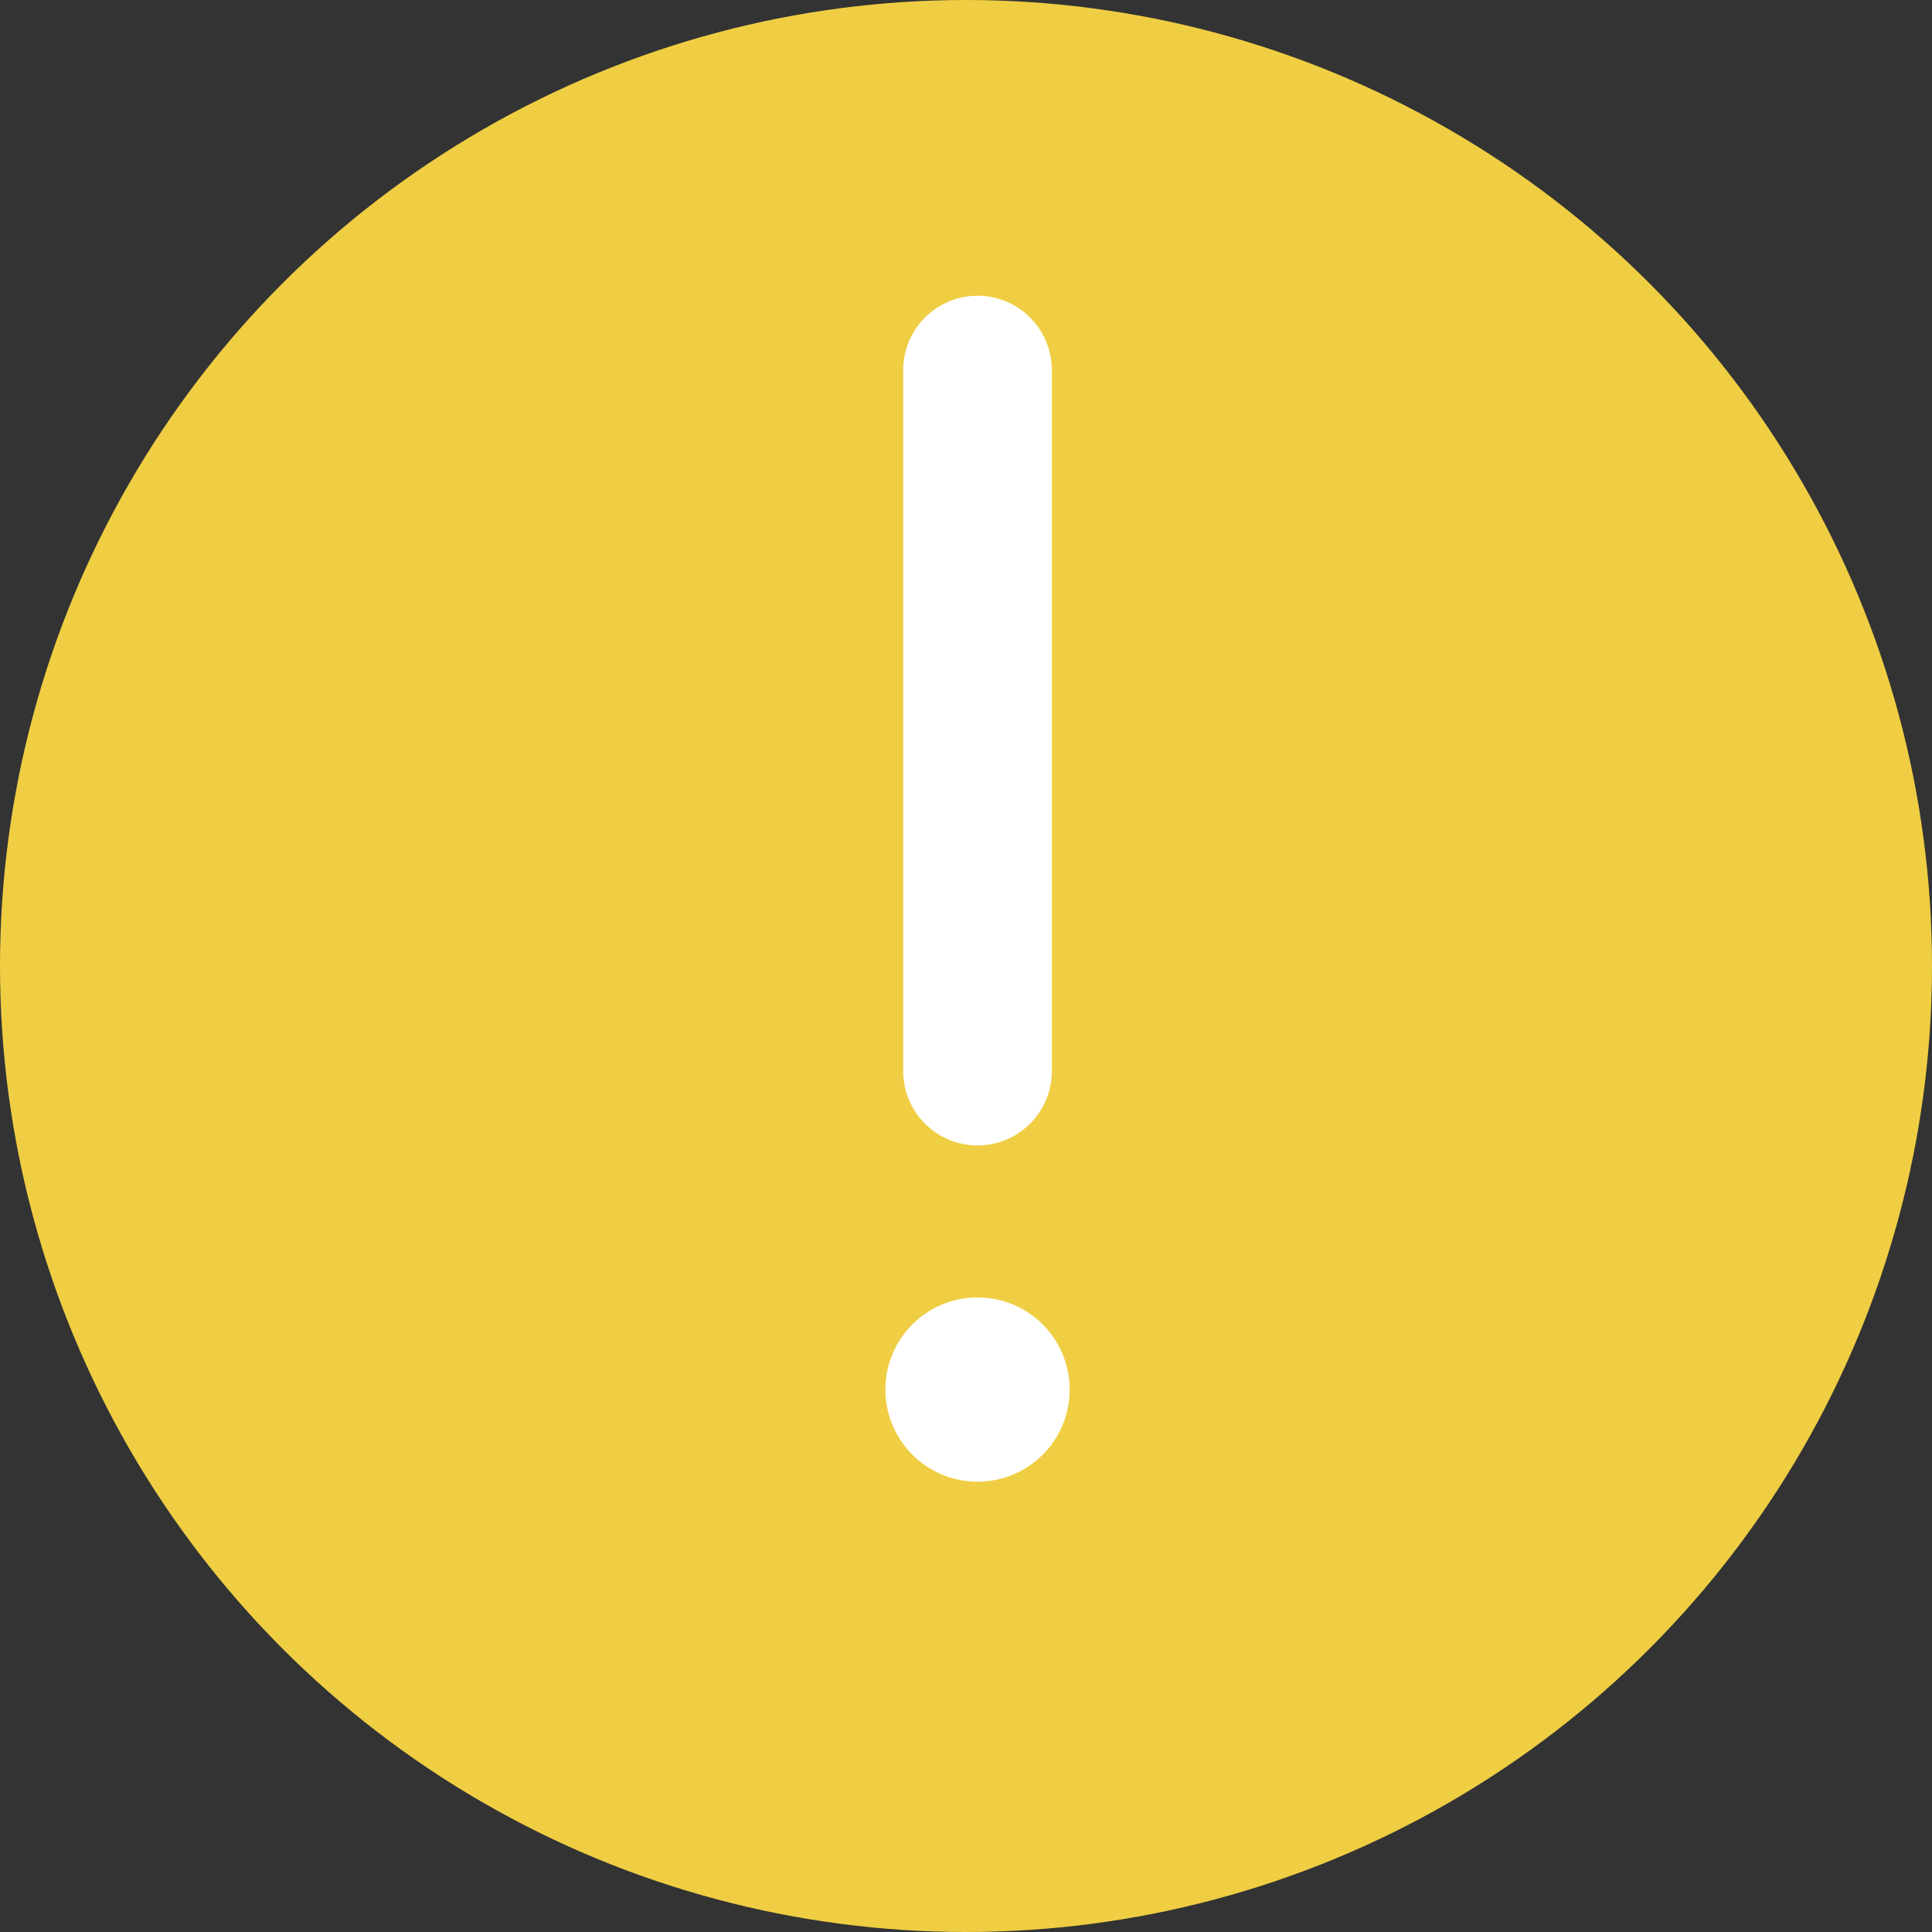 <svg xmlns="http://www.w3.org/2000/svg" viewBox="0 0 52 52"><rect x="0" y="0" width="52" height="52" fill="#333333" stroke="none"/><defs><style>.cls-1{fill:#efce43;}.cls-2{fill:none;stroke-linecap:round;stroke-width:4px;}.cls-2,.cls-3{stroke:#fff;stroke-miterlimit:10;}.cls-3{fill:#fff;stroke-width:2px;}</style></defs><title>Asset 15</title><g id="Layer_2" data-name="Layer 2"><g id="Capa_1" data-name="Capa 1"><circle class="cls-1" cx="26" cy="26" r="26"/><line class="cls-2" x1="26.31" y1="9.96" x2="26.31" y2="28.83"/><circle class="cls-3" cx="26.31" cy="37.4" r="1.48"/></g></g></svg>
